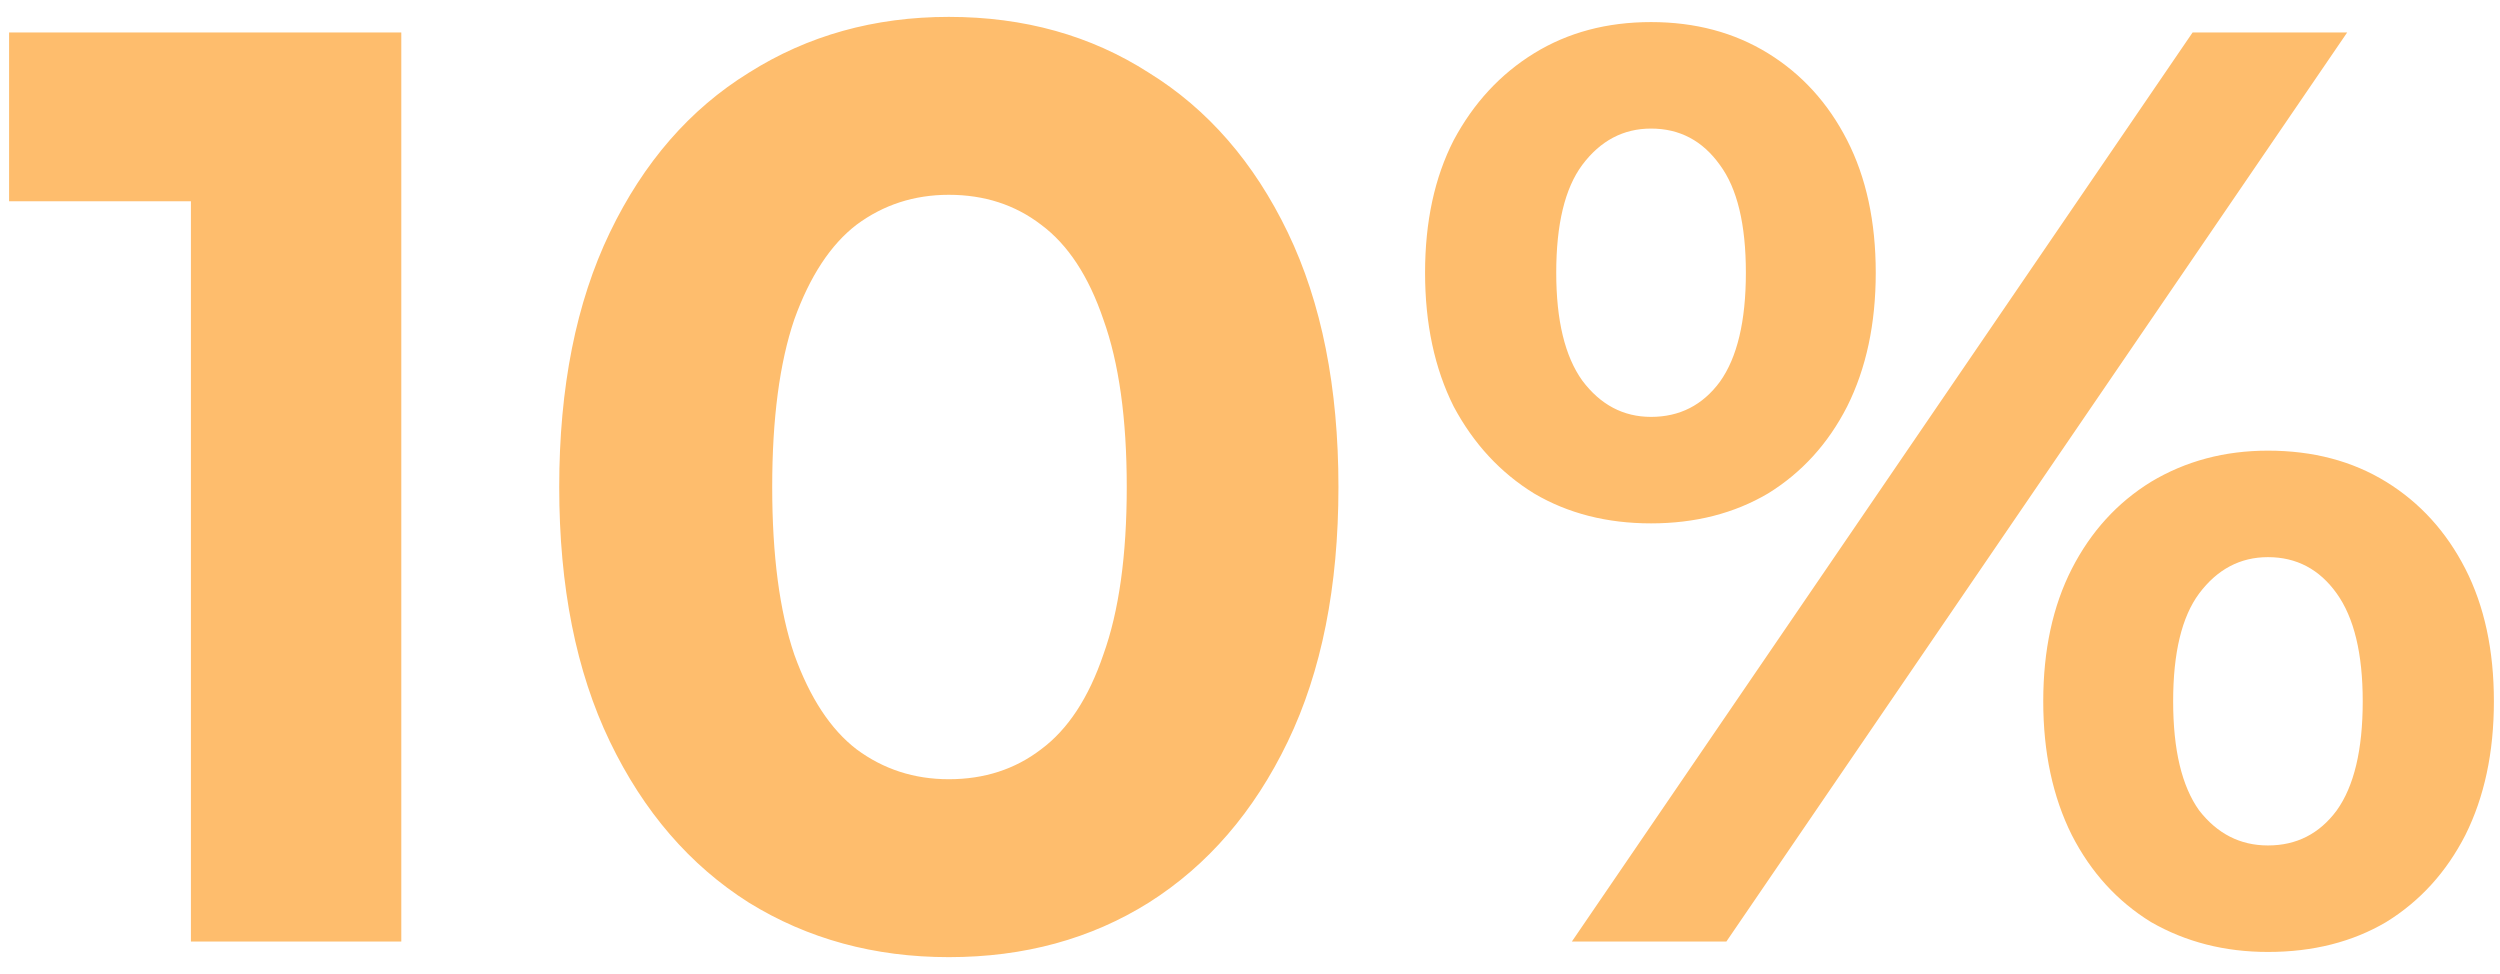 <svg width="77" height="30" viewBox="0 0 77 30" fill="none" xmlns="http://www.w3.org/2000/svg">
<path d="M5.88 29V3.4L8.68 6.2H0.28V1H12.36V29H5.88ZM29.224 29.48C26.931 29.48 24.877 28.92 23.064 27.8C21.251 26.653 19.824 25 18.784 22.84C17.744 20.68 17.224 18.067 17.224 15C17.224 11.933 17.744 9.32 18.784 7.16C19.824 5 21.251 3.36 23.064 2.24C24.877 1.093 26.931 0.52 29.224 0.52C31.544 0.52 33.597 1.093 35.384 2.24C37.197 3.36 38.624 5 39.664 7.16C40.704 9.32 41.224 11.933 41.224 15C41.224 18.067 40.704 20.68 39.664 22.84C38.624 25 37.197 26.653 35.384 27.8C33.597 28.92 31.544 29.48 29.224 29.48ZM29.224 24C30.317 24 31.264 23.693 32.064 23.08C32.891 22.467 33.531 21.493 33.984 20.16C34.464 18.827 34.704 17.107 34.704 15C34.704 12.893 34.464 11.173 33.984 9.84C33.531 8.507 32.891 7.533 32.064 6.92C31.264 6.307 30.317 6 29.224 6C28.157 6 27.211 6.307 26.384 6.92C25.584 7.533 24.944 8.507 24.464 9.84C24.011 11.173 23.784 12.893 23.784 15C23.784 17.107 24.011 18.827 24.464 20.16C24.944 21.493 25.584 22.467 26.384 23.08C27.211 23.693 28.157 24 29.224 24ZM48.413 29L67.532 1H72.293L53.172 29H48.413ZM50.852 16.12C49.492 16.12 48.292 15.813 47.252 15.2C46.212 14.56 45.386 13.667 44.773 12.52C44.186 11.347 43.892 9.973 43.892 8.4C43.892 6.827 44.186 5.467 44.773 4.32C45.386 3.173 46.212 2.28 47.252 1.64C48.292 1 49.492 0.68 50.852 0.68C52.212 0.68 53.413 1 54.453 1.64C55.492 2.28 56.306 3.173 56.892 4.32C57.479 5.467 57.773 6.827 57.773 8.4C57.773 9.973 57.479 11.347 56.892 12.52C56.306 13.667 55.492 14.56 54.453 15.2C53.413 15.813 52.212 16.12 50.852 16.12ZM50.852 12.84C51.733 12.84 52.439 12.48 52.972 11.76C53.506 11.013 53.773 9.893 53.773 8.4C53.773 6.907 53.506 5.8 52.972 5.08C52.439 4.333 51.733 3.96 50.852 3.96C49.999 3.96 49.292 4.333 48.733 5.08C48.199 5.8 47.932 6.907 47.932 8.4C47.932 9.867 48.199 10.973 48.733 11.72C49.292 12.467 49.999 12.84 50.852 12.84ZM69.853 29.32C68.519 29.32 67.319 29.013 66.252 28.4C65.213 27.76 64.399 26.867 63.812 25.72C63.226 24.547 62.932 23.173 62.932 21.6C62.932 20.027 63.226 18.667 63.812 17.52C64.399 16.373 65.213 15.48 66.252 14.84C67.319 14.2 68.519 13.88 69.853 13.88C71.239 13.88 72.453 14.2 73.493 14.84C74.532 15.48 75.346 16.373 75.933 17.52C76.519 18.667 76.812 20.027 76.812 21.6C76.812 23.173 76.519 24.547 75.933 25.72C75.346 26.867 74.532 27.76 73.493 28.4C72.453 29.013 71.239 29.32 69.853 29.32ZM69.853 26.04C70.733 26.04 71.439 25.68 71.972 24.96C72.506 24.213 72.772 23.093 72.772 21.6C72.772 20.133 72.506 19.027 71.972 18.28C71.439 17.533 70.733 17.16 69.853 17.16C68.999 17.16 68.293 17.533 67.733 18.28C67.199 19 66.933 20.107 66.933 21.6C66.933 23.093 67.199 24.213 67.733 24.96C68.293 25.68 68.999 26.04 69.853 26.04Z" fill="#FEBD6D"/>
</svg>
